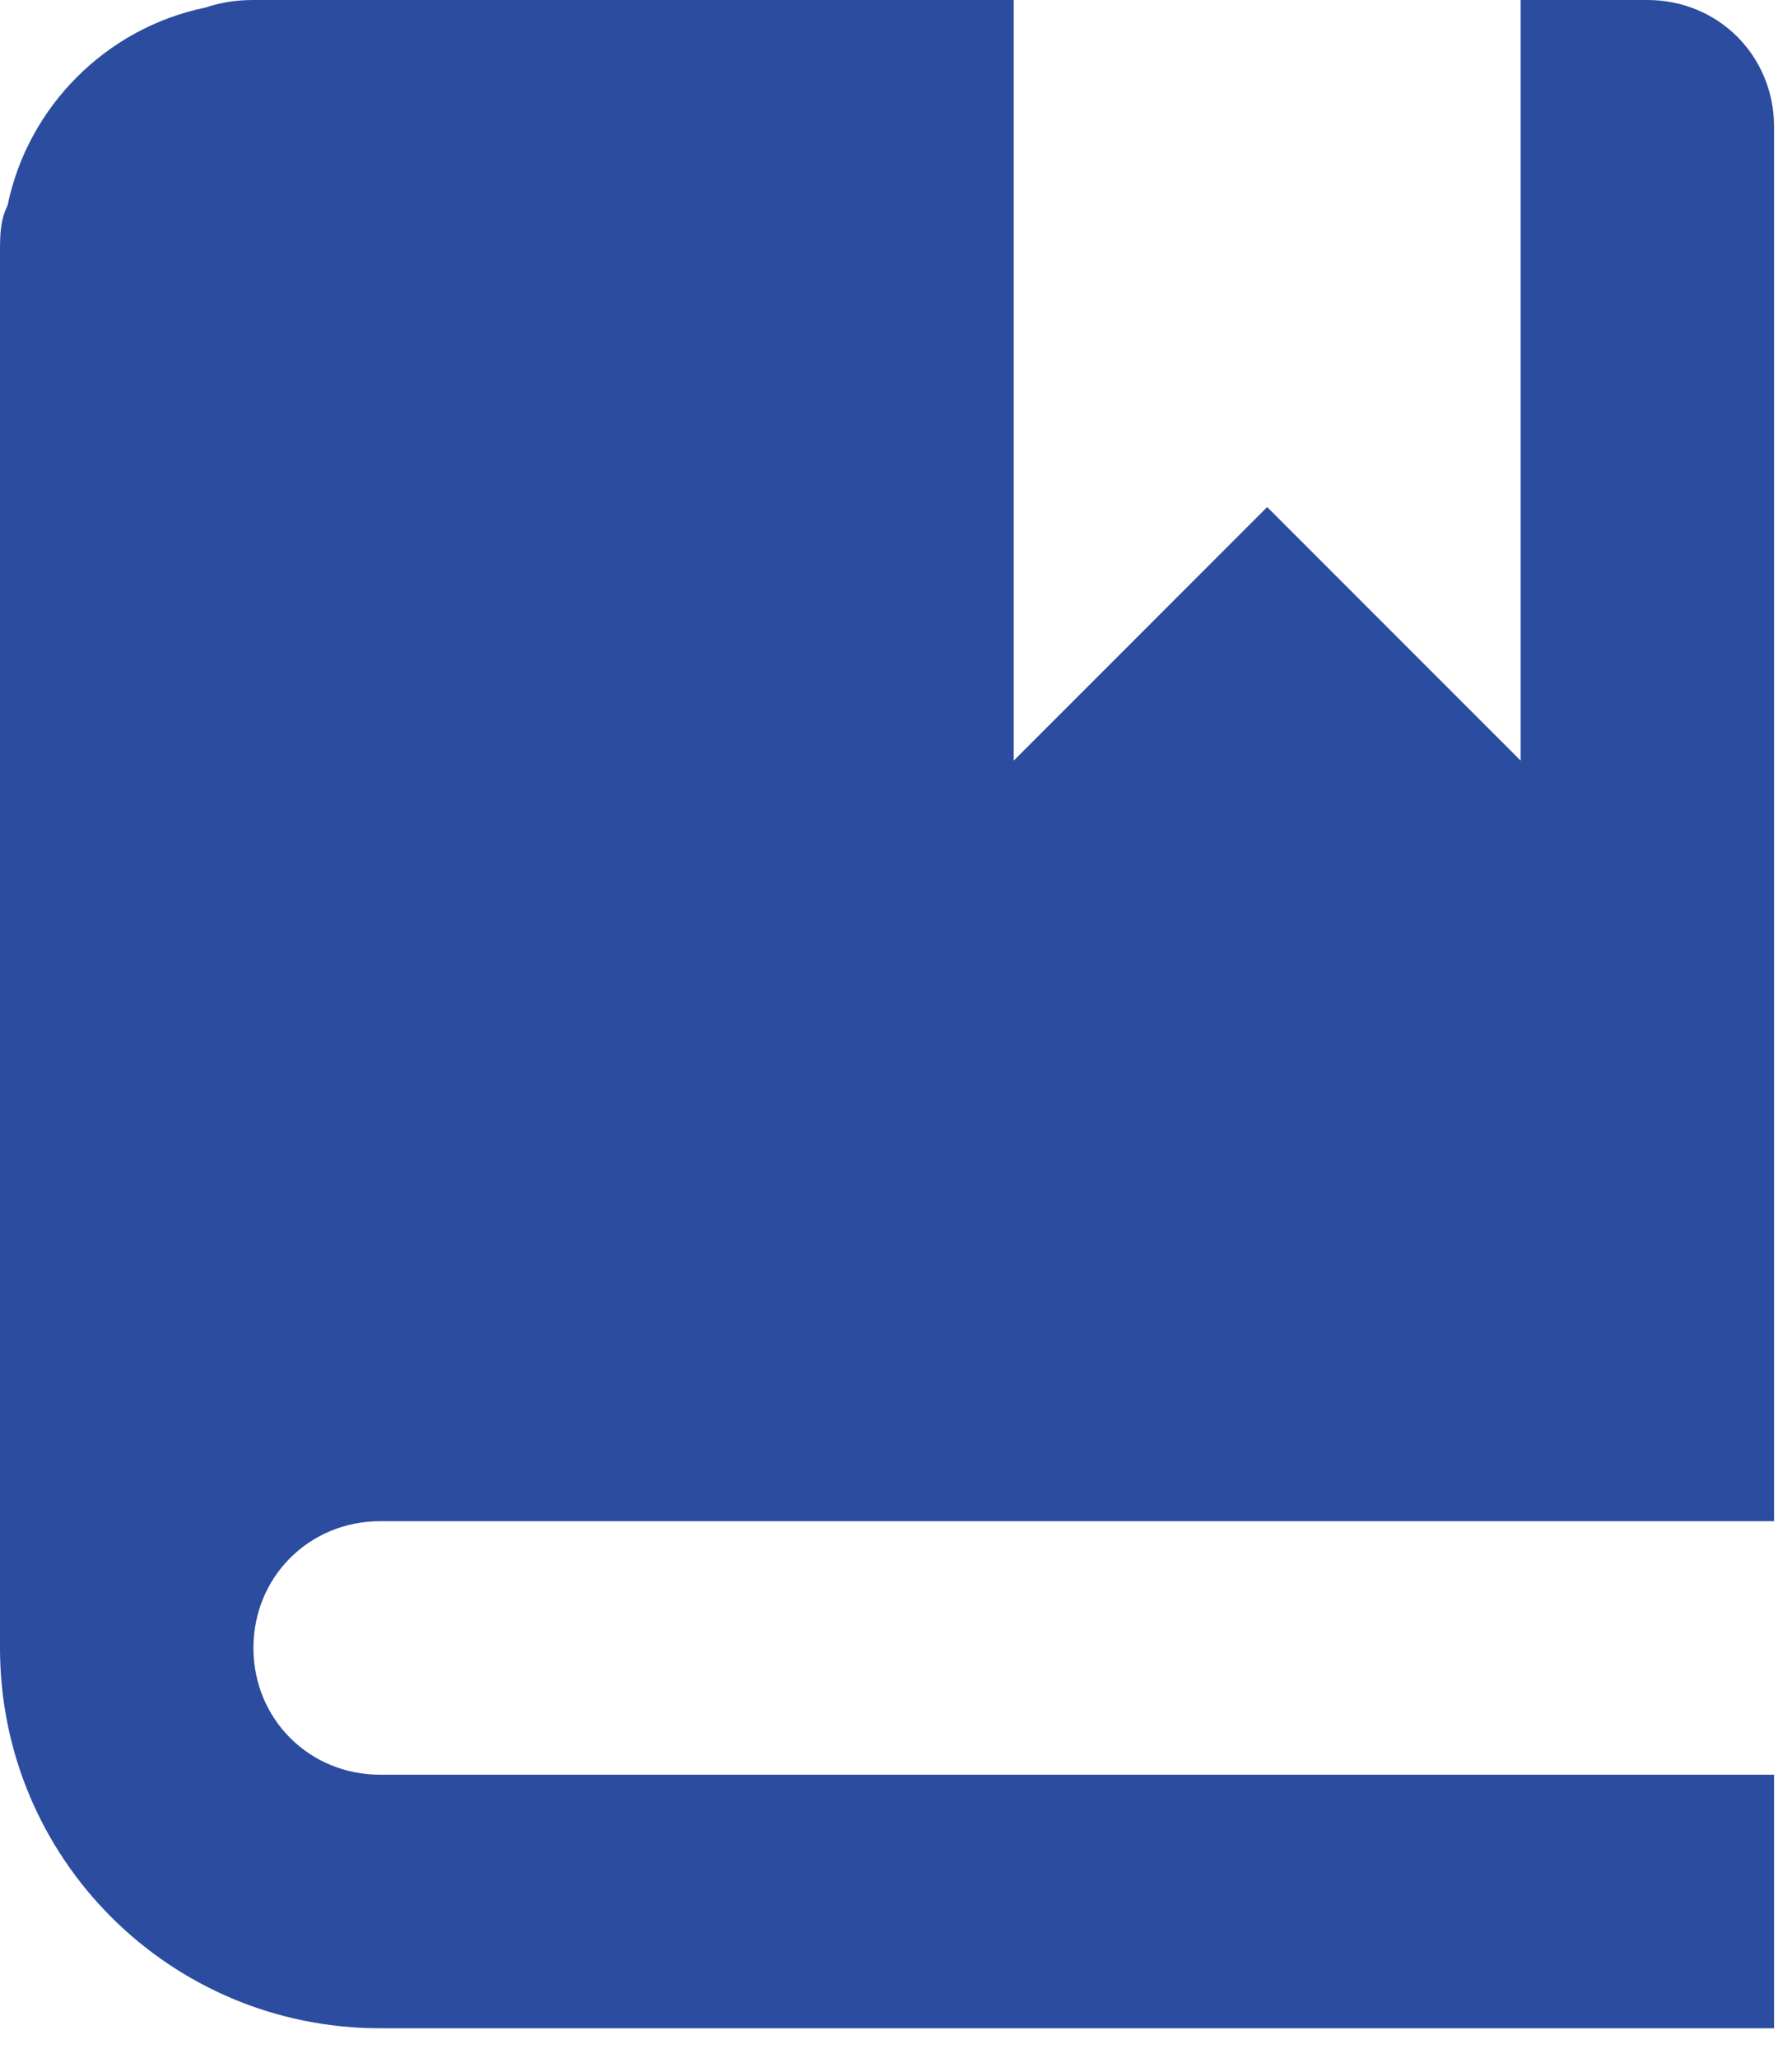 <svg width="54" height="62" viewBox="0 0 54 62" fill="none" xmlns="http://www.w3.org/2000/svg">
<path d="M7.637 0C7.102 0 6.644 0.076 6.186 0.229C3.208 0.84 0.84 3.208 0.229 6.186C0 6.644 0 7.102 0 7.637V49.641C0 55.98 5.117 61.096 11.456 61.096H53.459V53.459H11.456C9.317 53.459 7.637 51.779 7.637 49.641C7.637 47.502 9.317 45.822 11.456 45.822H53.459V3.819C53.459 1.68 51.779 0 49.641 0H45.822V22.911L38.185 15.274L30.548 22.911V0H7.637Z" fill="#2B4C9F"/>
</svg>
